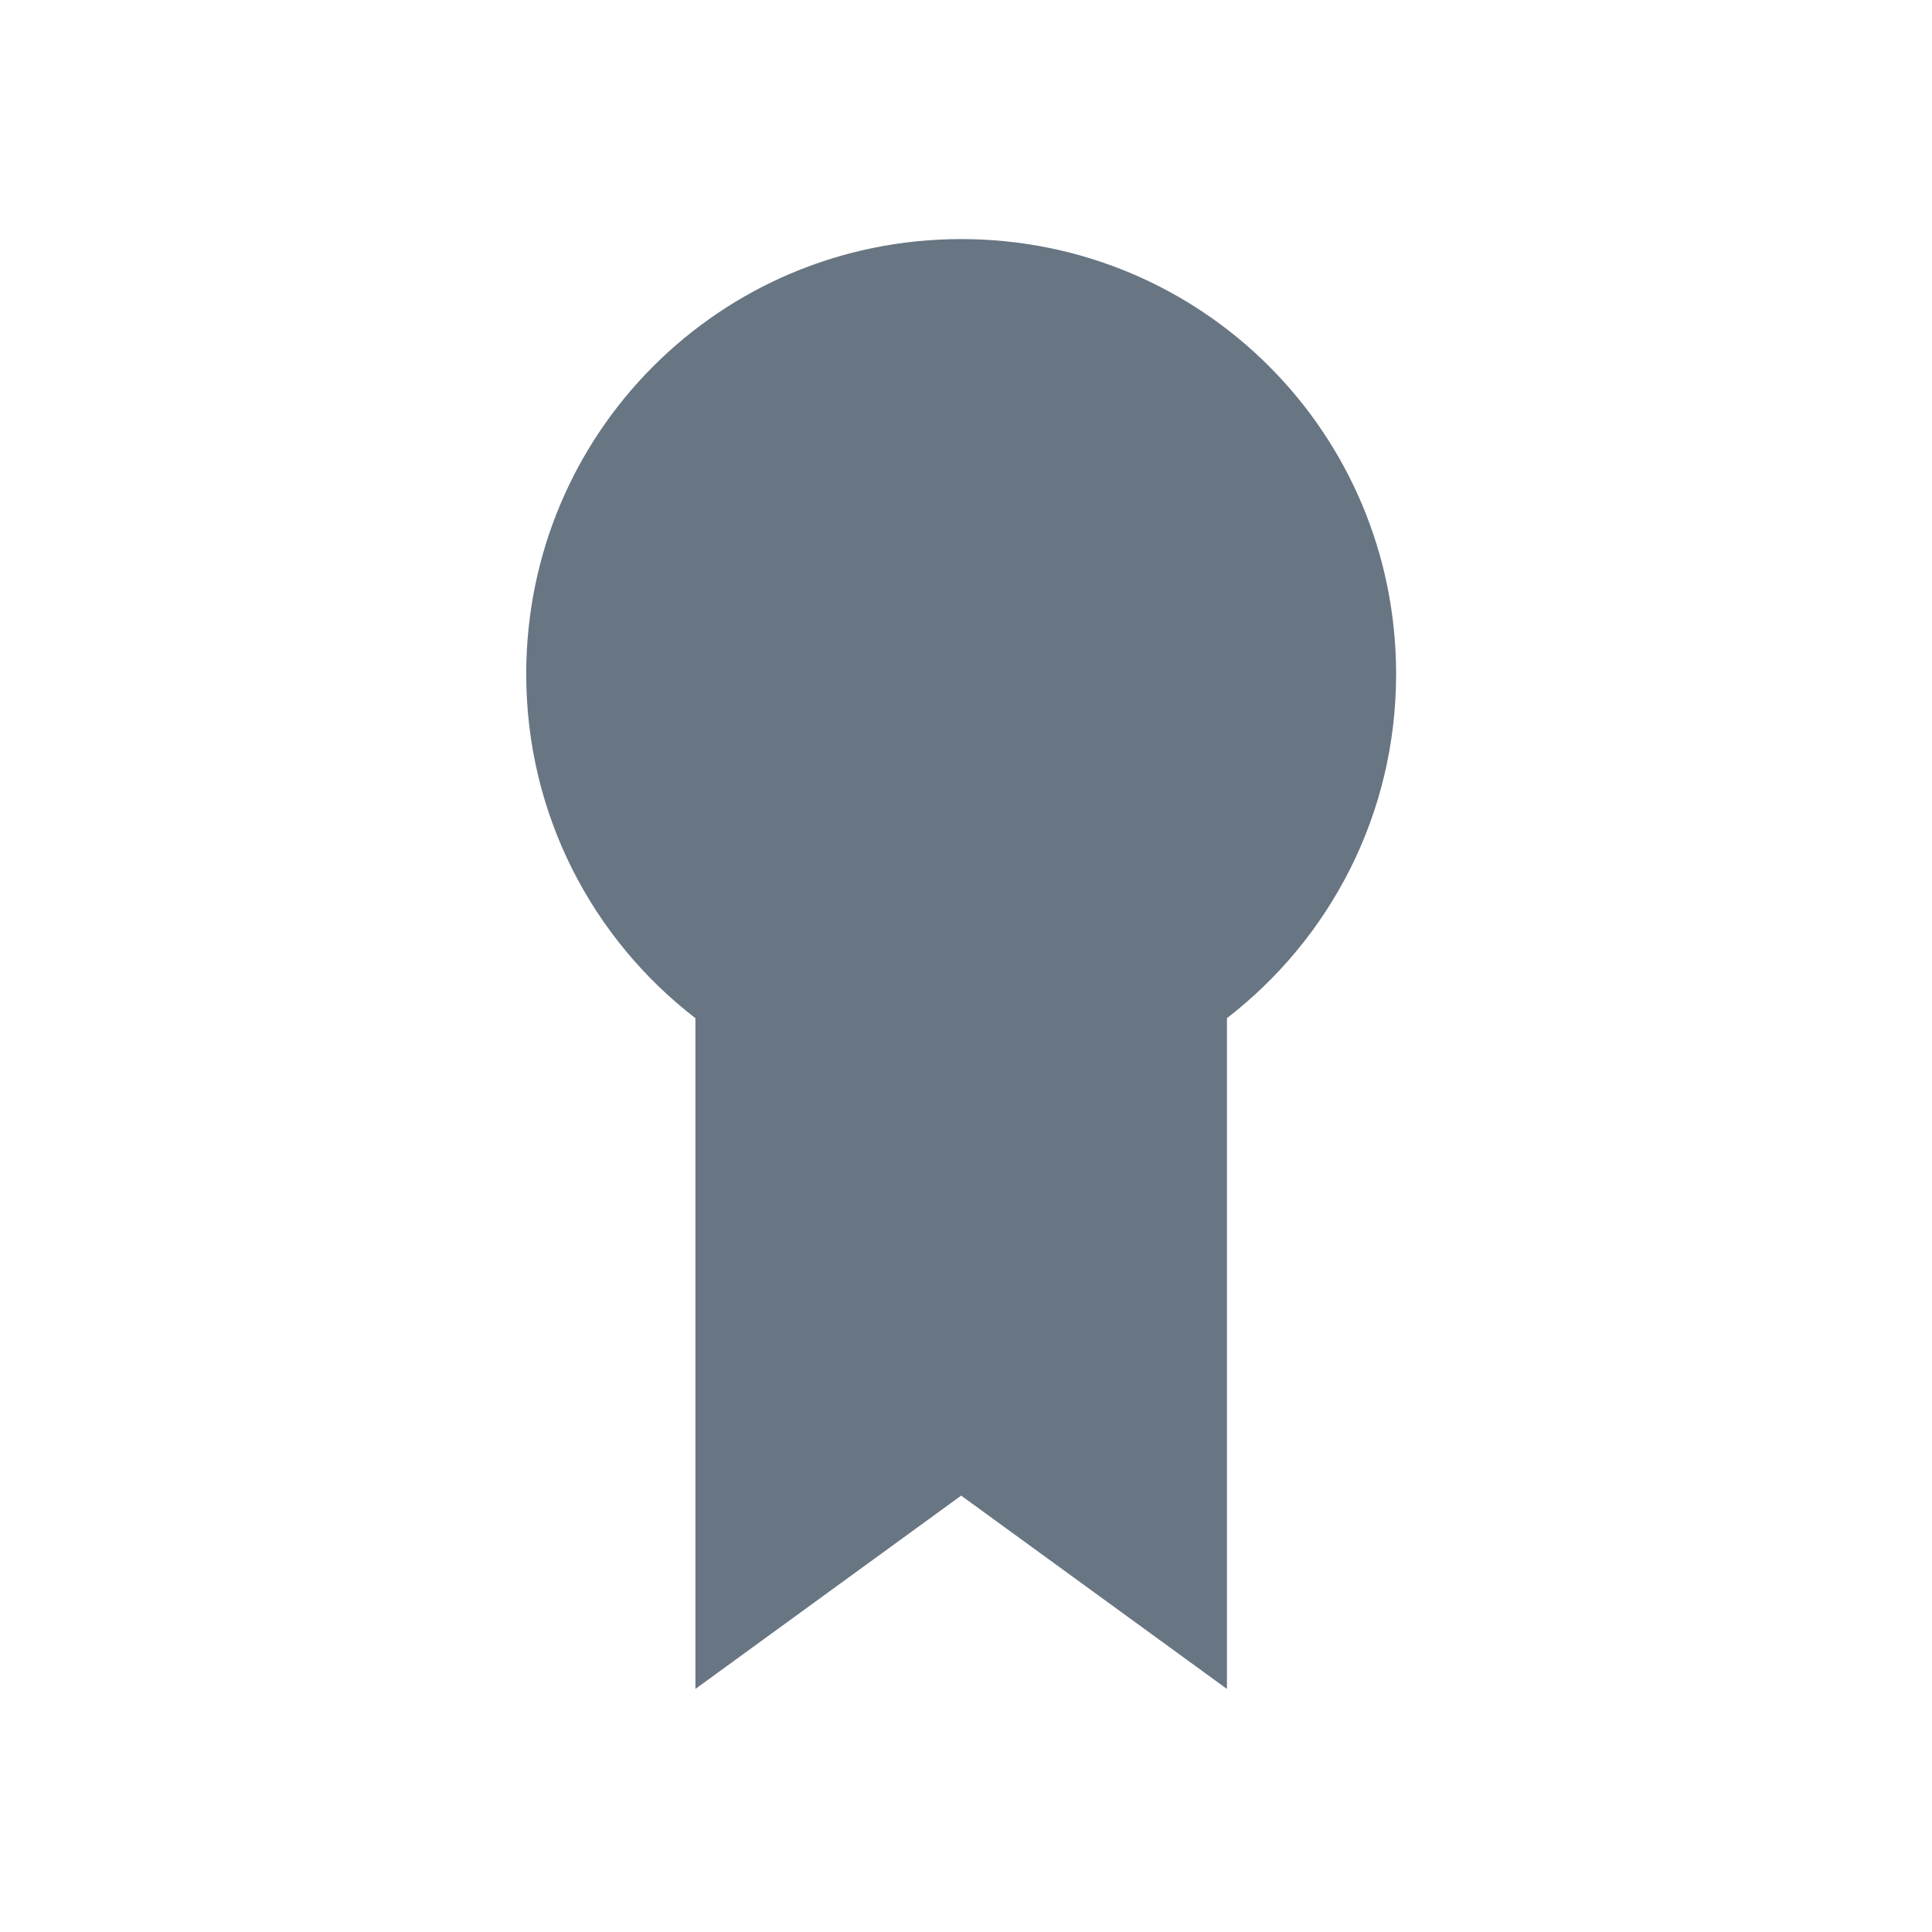 <svg width="16" xmlns="http://www.w3.org/2000/svg" height="16" viewBox="0 0 16 16">
 <path fill="#687583" d="m7.96 1038.34c-1.996 0-3.602 1.607-3.602 3.602 0 1.164.549 2.193 1.401 2.85v5.555l2.201-1.601 2.201 1.601v-5.555c.852-.658 1.401-1.686 1.401-2.85 0-1.996-1.607-3.602-3.602-3.602" transform="translate(0-1036.36)"/>
</svg>
